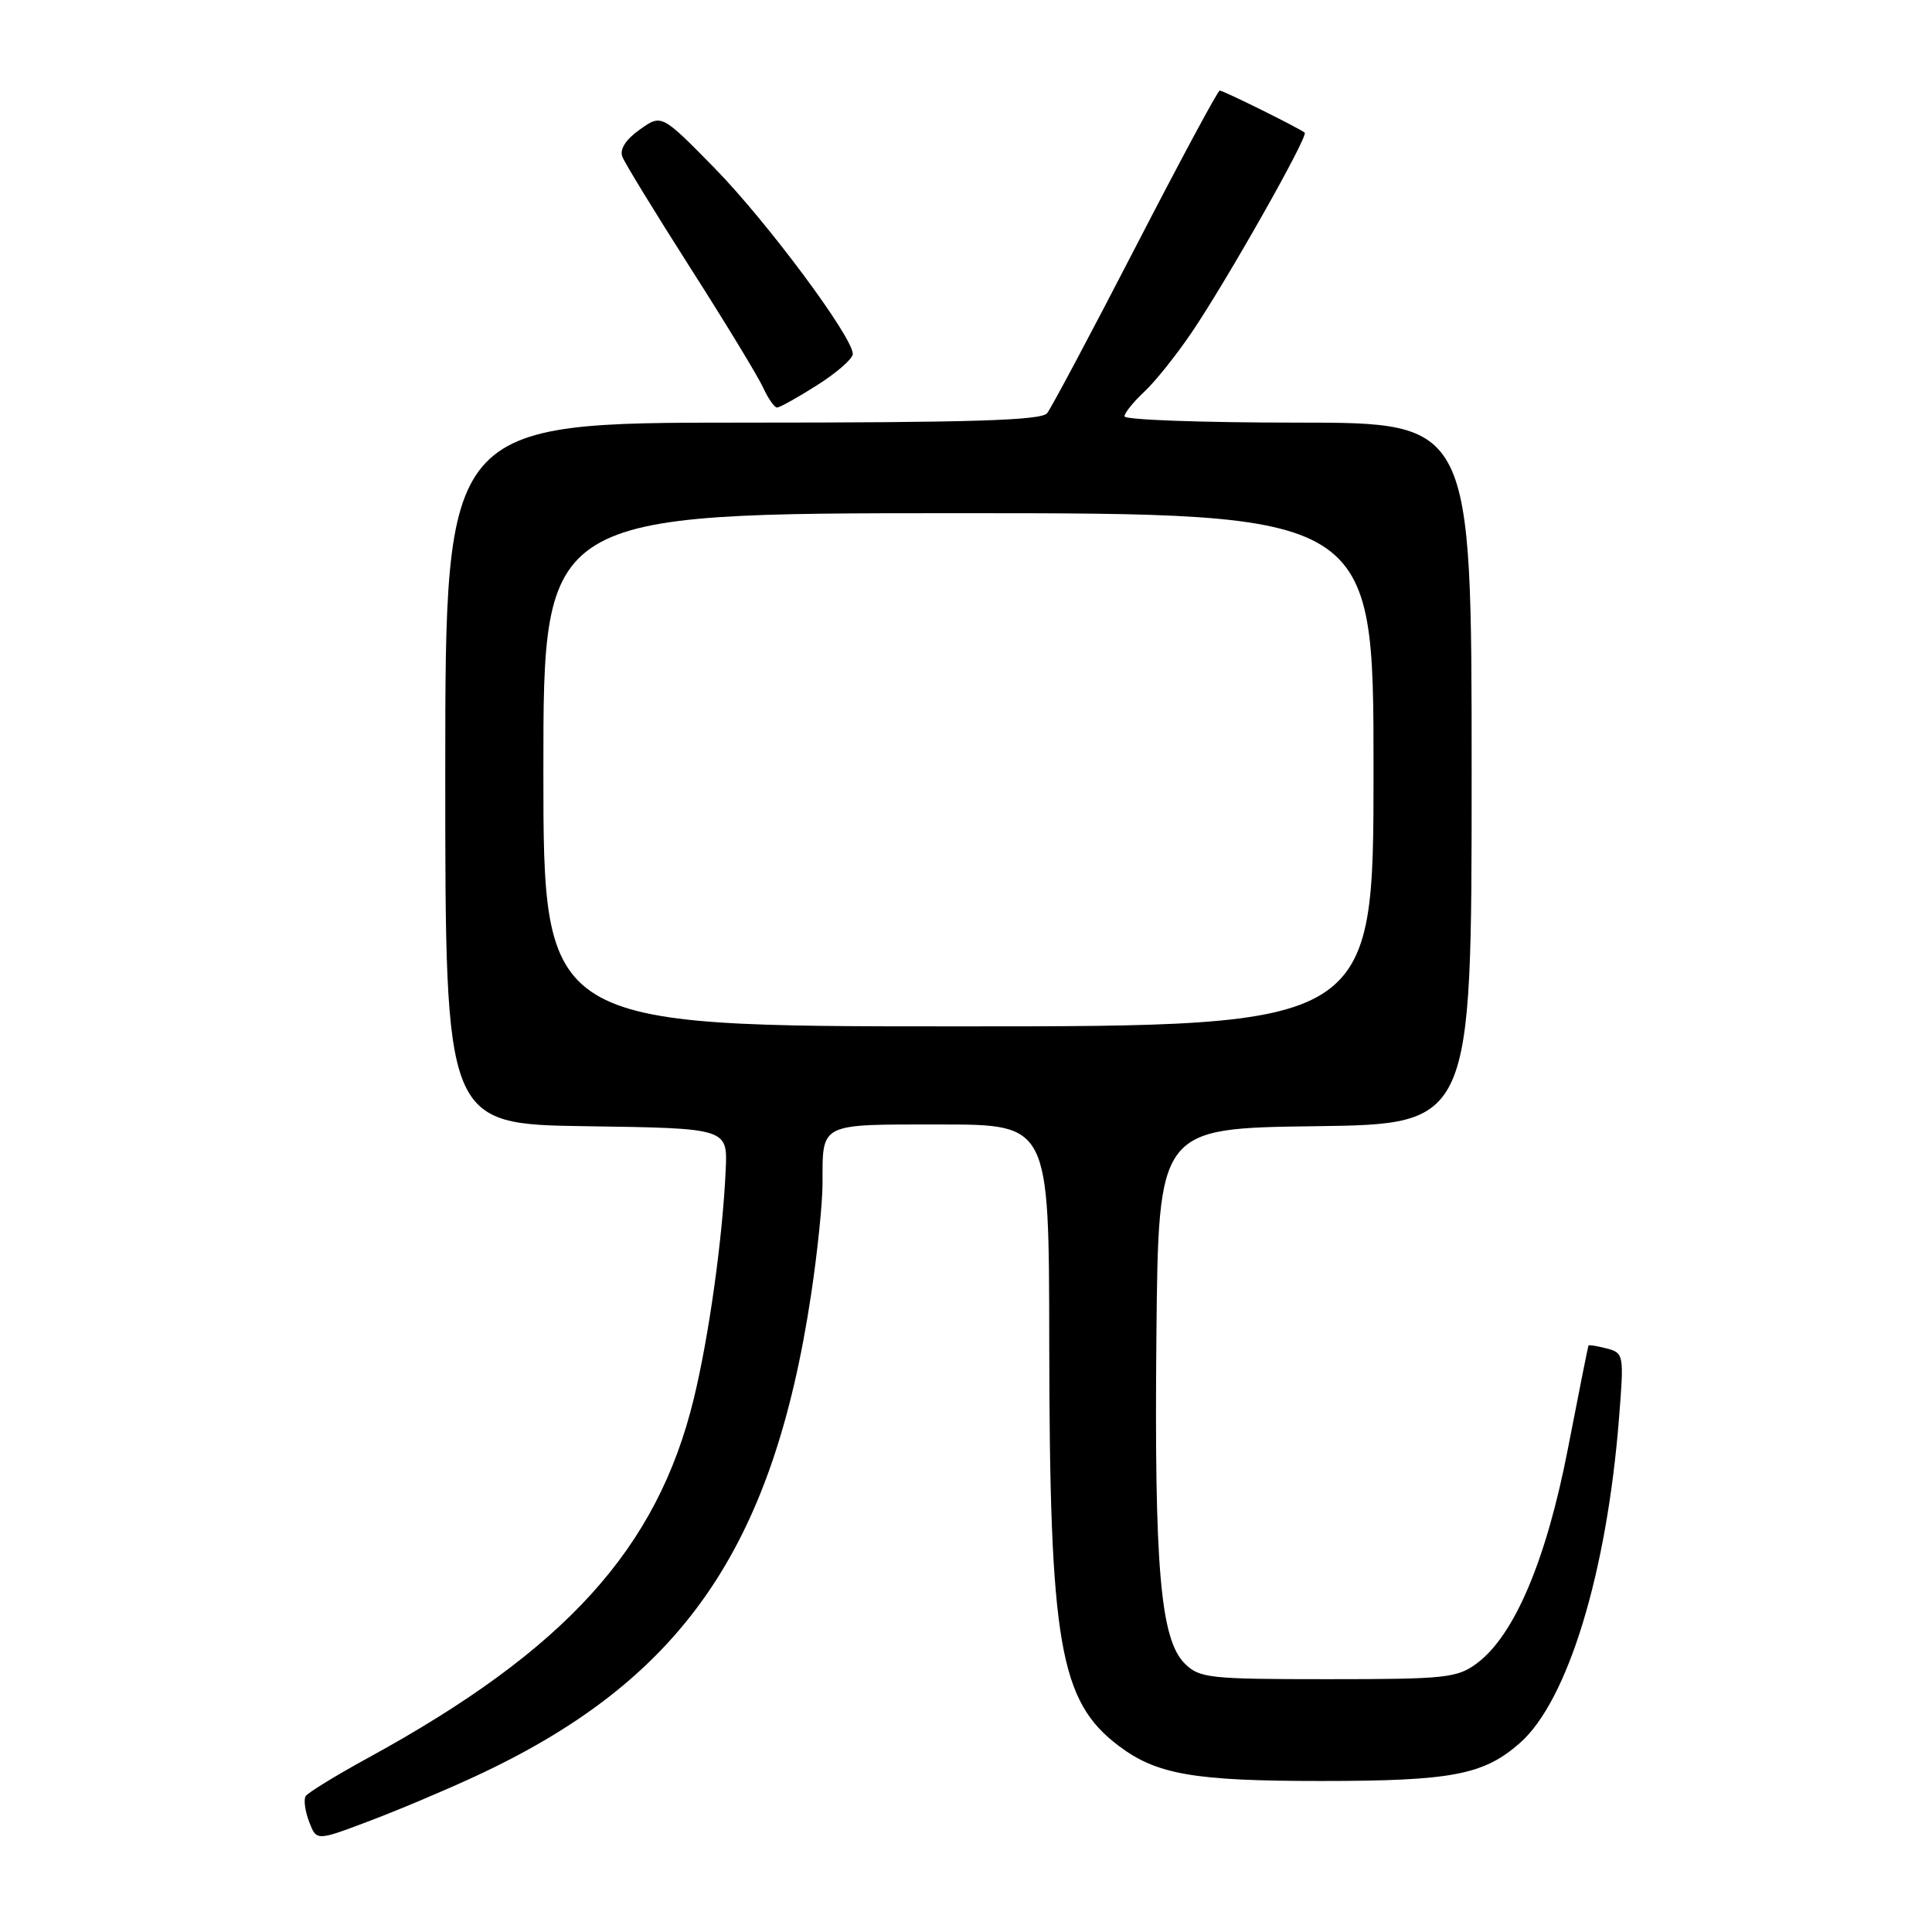 <?xml version="1.0" encoding="UTF-8" standalone="no"?>
<!DOCTYPE svg PUBLIC "-//W3C//DTD SVG 1.1//EN" "http://www.w3.org/Graphics/SVG/1.1/DTD/svg11.dtd" >
<svg xmlns="http://www.w3.org/2000/svg" xmlns:xlink="http://www.w3.org/1999/xlink" version="1.1" viewBox="0 0 256 256">
 <g >
 <path fill="currentColor"
d=" M 62.81 235.45 C 90.22 222.79 102.39 205.37 107.48 171.50 C 108.31 166.00 108.99 159.40 108.99 156.83 C 109.00 148.71 108.43 149.00 124.61 149.00 C 139.00 149.00 139.00 149.00 139.03 177.75 C 139.07 217.79 140.38 225.41 148.24 231.34 C 153.26 235.13 158.20 235.99 175.00 235.99 C 192.37 235.99 196.58 235.19 201.38 230.97 C 207.73 225.40 212.92 208.41 214.53 187.89 C 215.20 179.48 215.16 179.28 212.90 178.68 C 211.63 178.35 210.54 178.17 210.48 178.29 C 210.42 178.41 209.19 184.55 207.76 191.94 C 204.89 206.76 200.65 216.73 195.68 220.41 C 193.08 222.34 191.52 222.50 175.96 222.50 C 160.16 222.50 158.92 222.36 156.97 220.41 C 153.76 217.20 152.94 207.66 153.23 177.00 C 153.50 149.50 153.50 149.50 174.25 149.23 C 195.00 148.96 195.00 148.96 195.00 102.48 C 195.00 56.00 195.00 56.00 172.00 56.00 C 159.35 56.00 149.00 55.63 149.00 55.17 C 149.00 54.72 150.18 53.26 151.61 51.92 C 153.05 50.59 155.90 47.02 157.94 44.00 C 162.60 37.12 173.39 18.04 172.88 17.58 C 172.27 17.04 162.11 12.00 161.62 12.00 C 161.37 12.00 156.35 21.34 150.46 32.75 C 144.57 44.16 139.30 54.06 138.75 54.75 C 137.99 55.71 128.68 56.00 98.38 56.00 C 59.00 56.00 59.00 56.00 59.00 102.48 C 59.00 148.96 59.00 148.96 77.71 149.23 C 96.41 149.50 96.41 149.50 96.16 155.00 C 95.75 164.09 93.95 177.02 91.93 185.34 C 87.10 205.21 74.94 218.62 48.75 232.94 C 44.49 235.27 40.78 237.55 40.50 238.00 C 40.22 238.46 40.42 239.98 40.96 241.39 C 41.93 243.94 41.93 243.94 48.71 241.38 C 52.45 239.98 58.79 237.31 62.81 235.45 Z  M 108.30 51.02 C 110.89 49.38 113.00 47.53 113.00 46.90 C 113.00 44.66 101.63 29.37 94.71 22.30 C 87.66 15.11 87.66 15.11 84.77 17.17 C 82.92 18.48 82.09 19.78 82.46 20.76 C 82.78 21.60 86.84 28.23 91.47 35.49 C 96.11 42.75 100.44 49.88 101.11 51.34 C 101.78 52.80 102.61 54.00 102.96 54.00 C 103.32 54.00 105.72 52.66 108.30 51.02 Z  M 72.00 102.00 C 72.00 68.00 72.00 68.00 127.00 68.00 C 182.00 68.00 182.00 68.00 182.00 102.00 C 182.00 136.00 182.00 136.00 127.00 136.00 C 72.00 136.00 72.00 136.00 72.00 102.00 Z "/>
</g>
</svg>